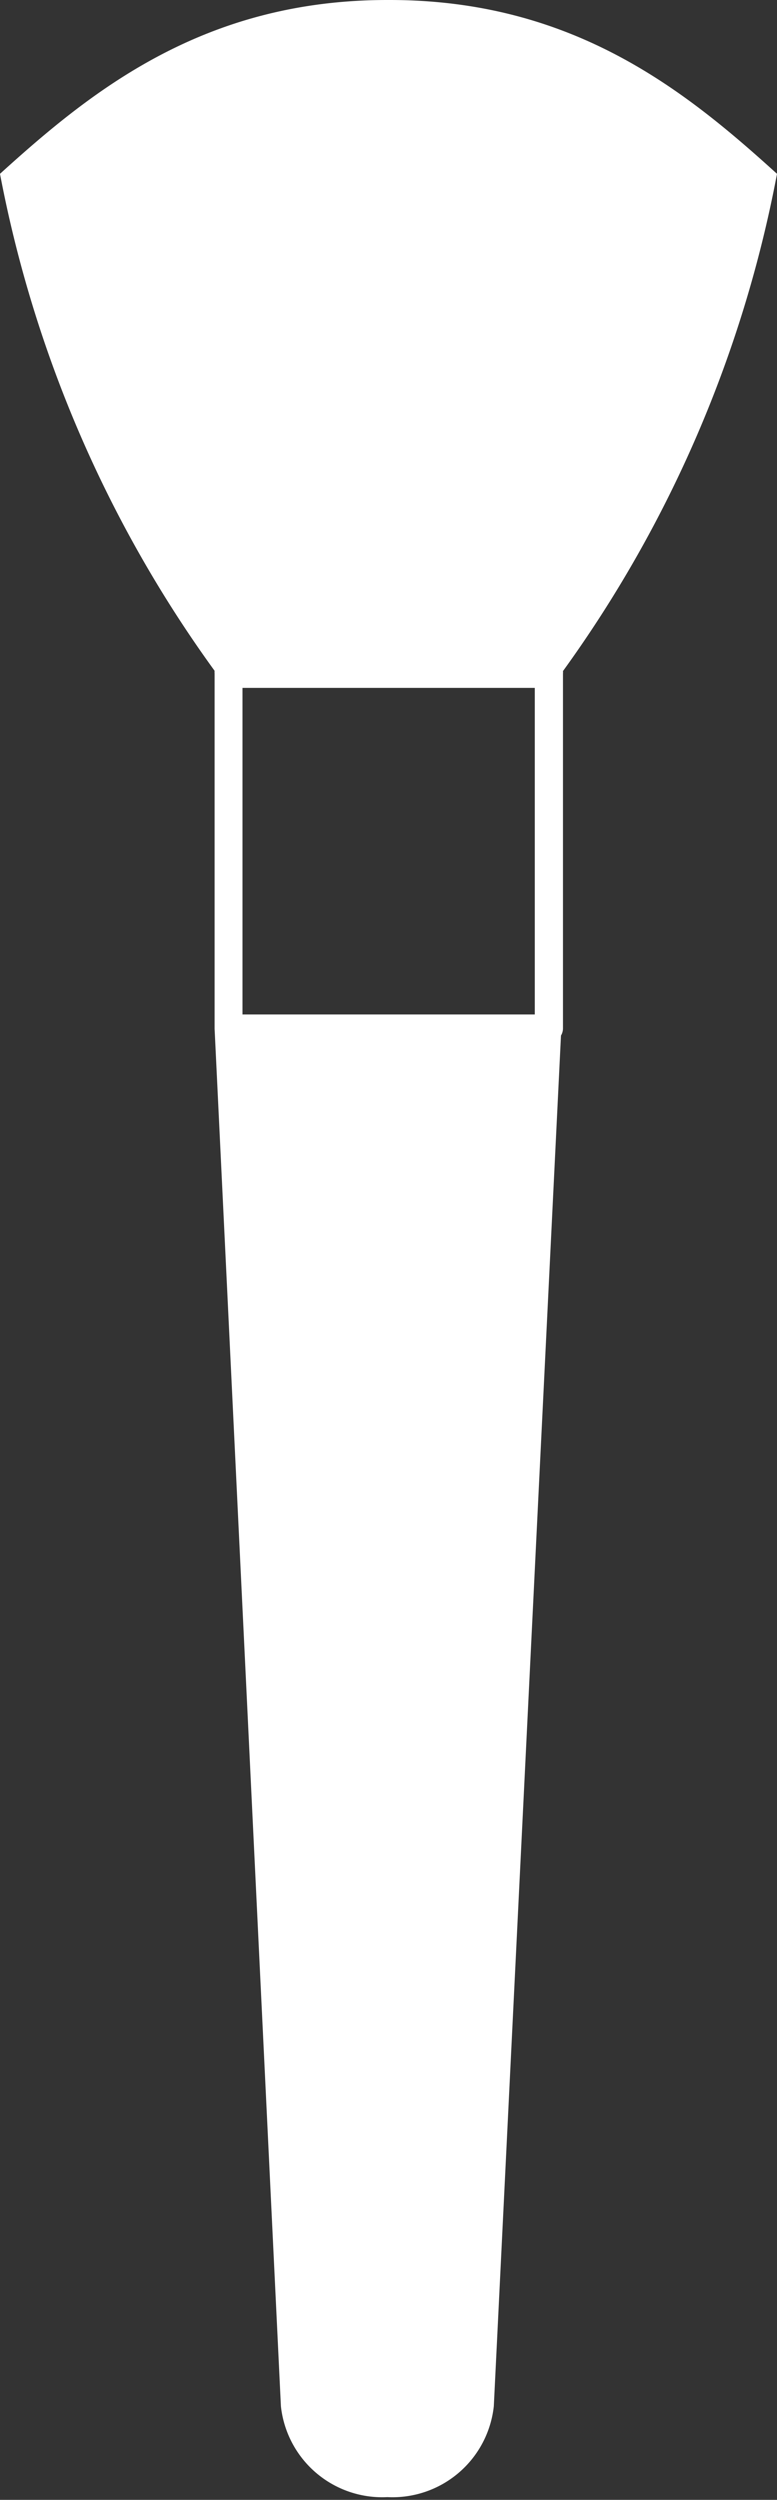 <svg xmlns="http://www.w3.org/2000/svg" viewBox="0 0 27.3 87.726"><rect x="0" y="0" width="27.3" height="87.726" fill="#333333" stroke="none"/><title>Depositphotos_87521474_19_ic</title><g data-name="Layer 2"><path d="M27.3 6.1C24.09 3.19 20.15 0 13.69 0h-.08C7.15 0 3.21 3.19 0 6.1a43.52 43.52 0 0 0 7.54 17.44.47.47 0 0 0 0 .09V36.1l2.33 48.34a3.58 3.58 0 0 0 3.74 3.19 3.58 3.58 0 0 0 3.74-3.19l2.36-48.1a.49.49 0 0 0 .07-.24V23.64a.47.47 0 0 0 0-.09A43.52 43.52 0 0 0 27.3 6.1zm-8.51 29.5H8.52V24.14h10.27z" fill="#fff" data-name="Ñëîé 2"/></g></svg>